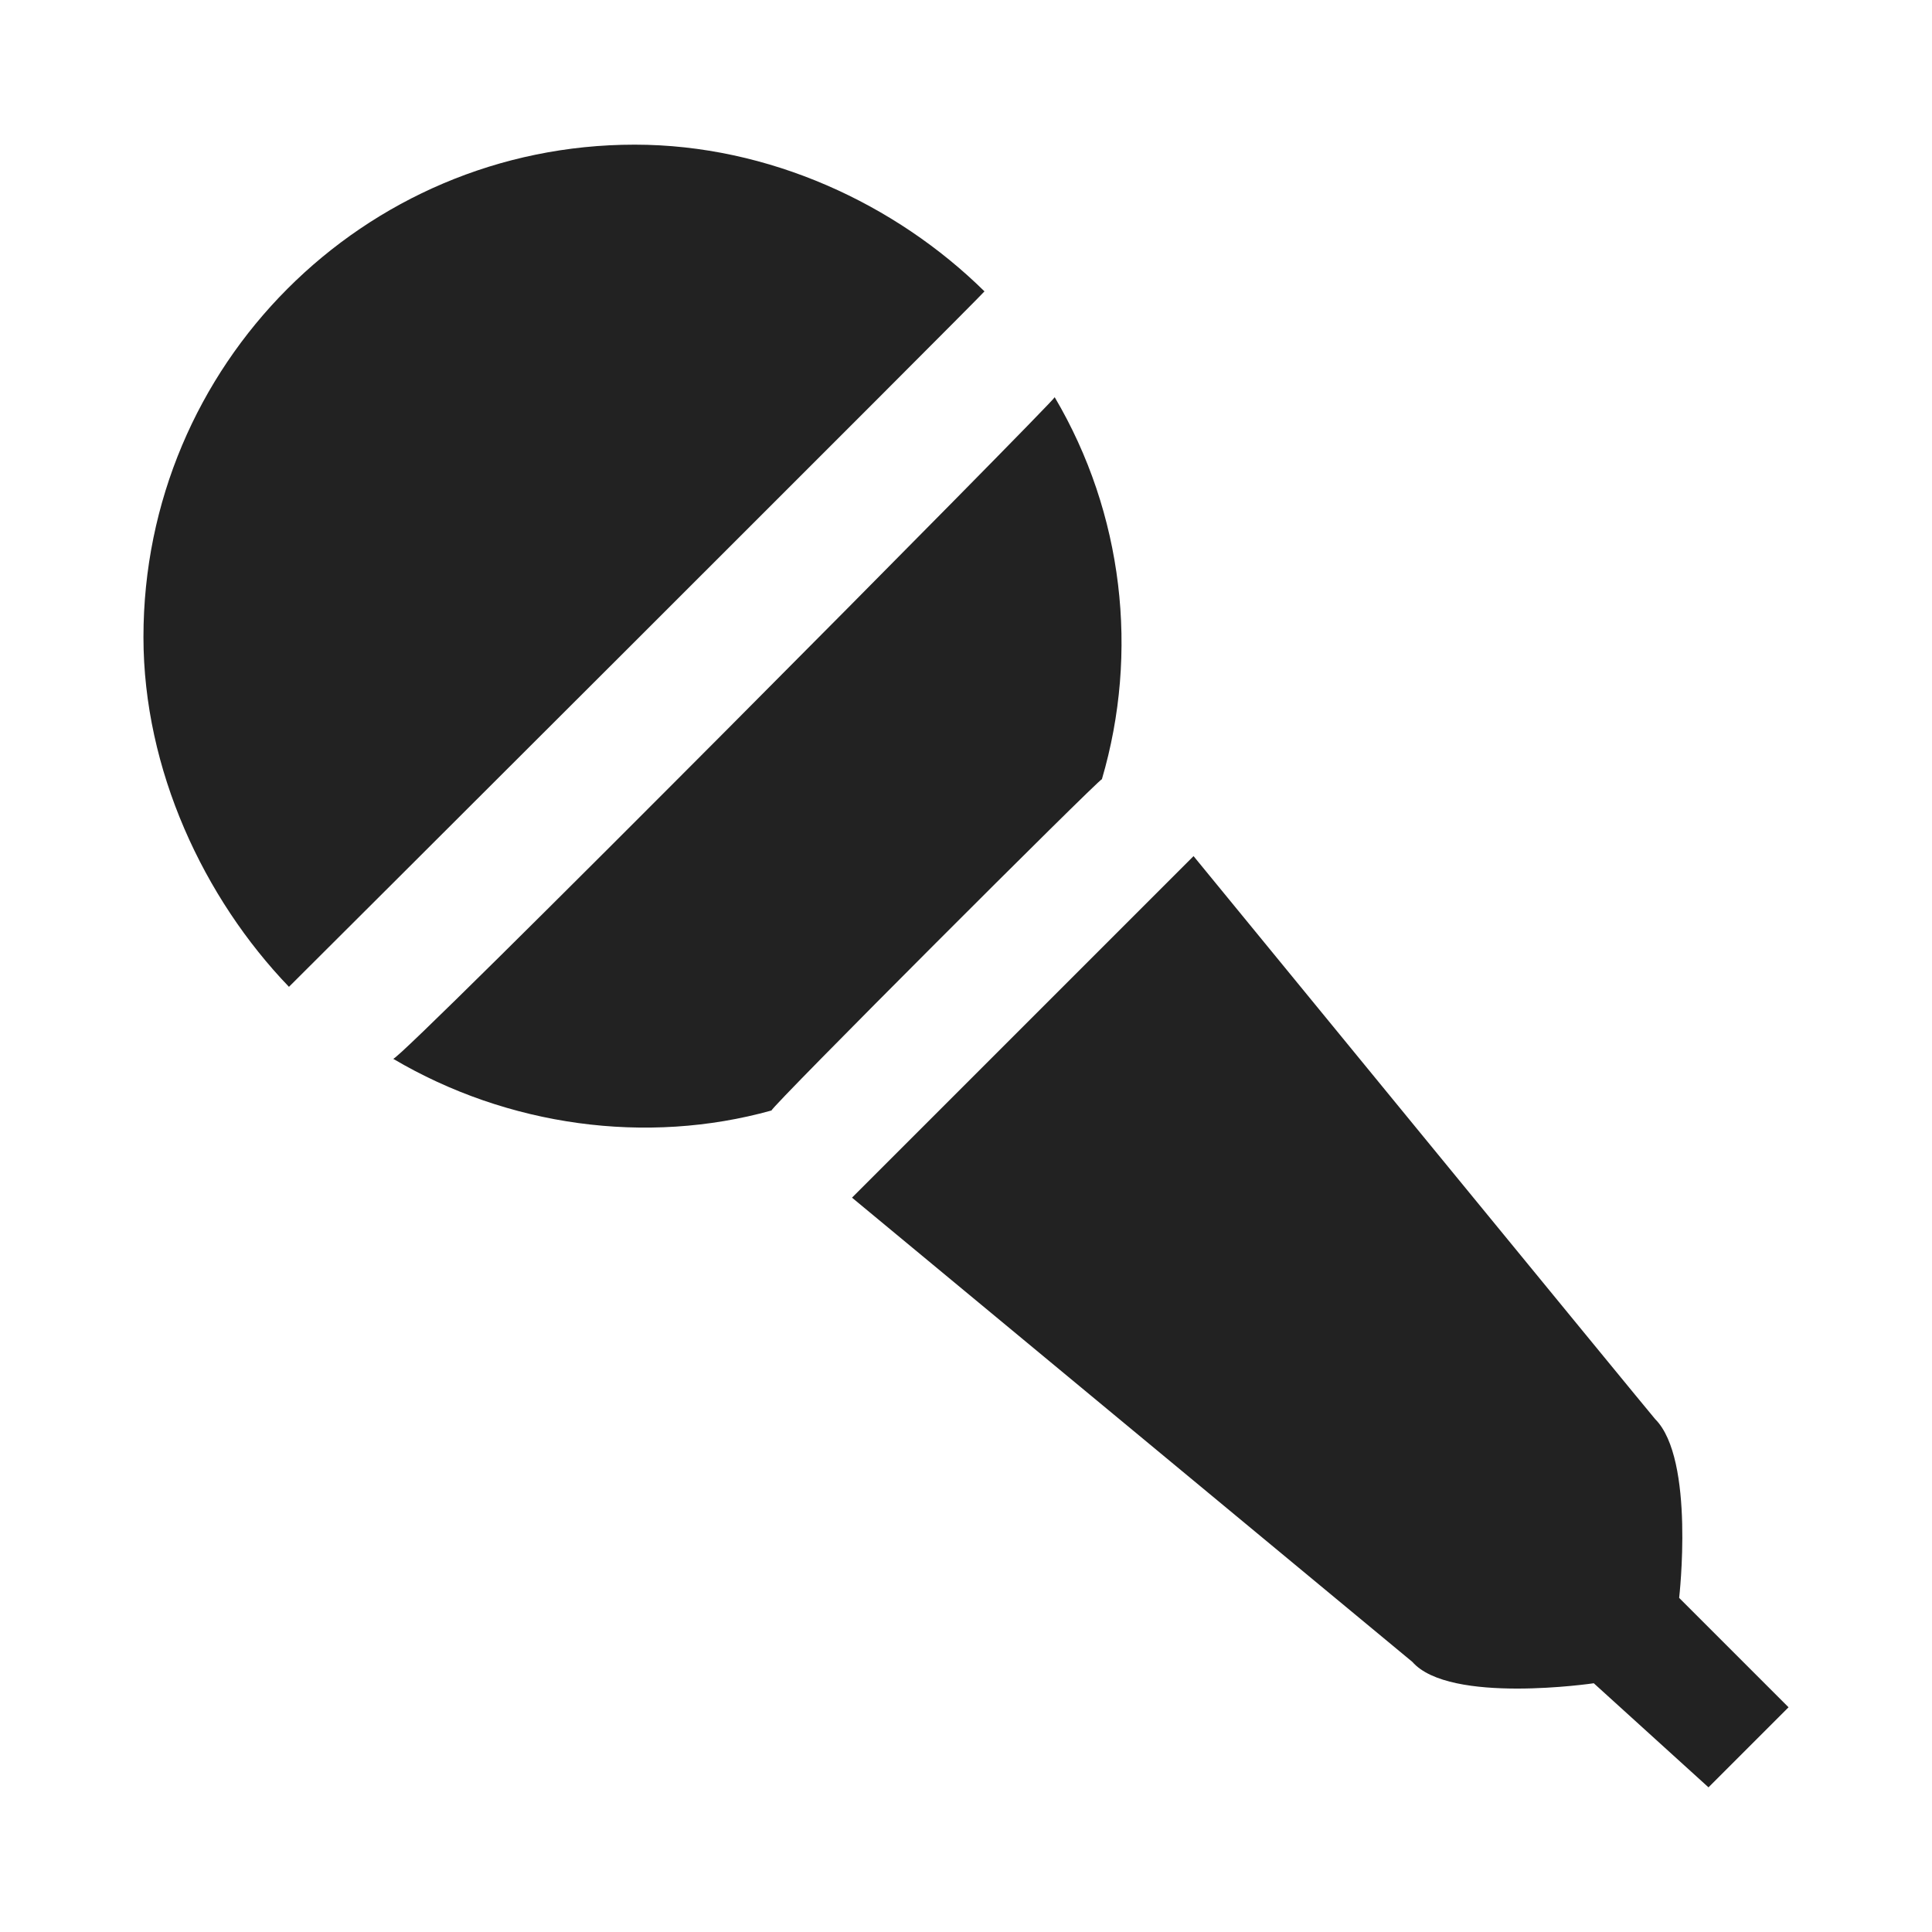 
<svg version="1.1" xmlns="http://www.w3.org/2000/svg" width="32" height="32" viewBox="0 0 32 32">

<path fill="#222" d="M18.251 12.906c0.617-2.099 0.356-4.4-0.782-6.327 0.025 0.035-10.879 11.027-10.957 10.958 1.895 1.119 4.196 1.434 6.267 0.856-0.015-0.053 5.428-5.495 5.472-5.487zM16.306 4.826c-1.469-1.448-3.571-2.43-5.794-2.43-4.493 0-8.136 3.652-8.136 8.156 0 2.198 1 4.326 2.41 5.793 0.003 0 11.451-11.425 11.52-11.519zM27.812 26.466c0 0 0.266-2.298-0.397-2.961-0.044-0.044-7.646-9.325-7.646-9.325l-5.657 5.657 9.281 7.689c0.619 0.707 3.005 0.354 3.005 0.354l1.9 1.724 1.326-1.326-1.812-1.812z"></path>
</svg>
